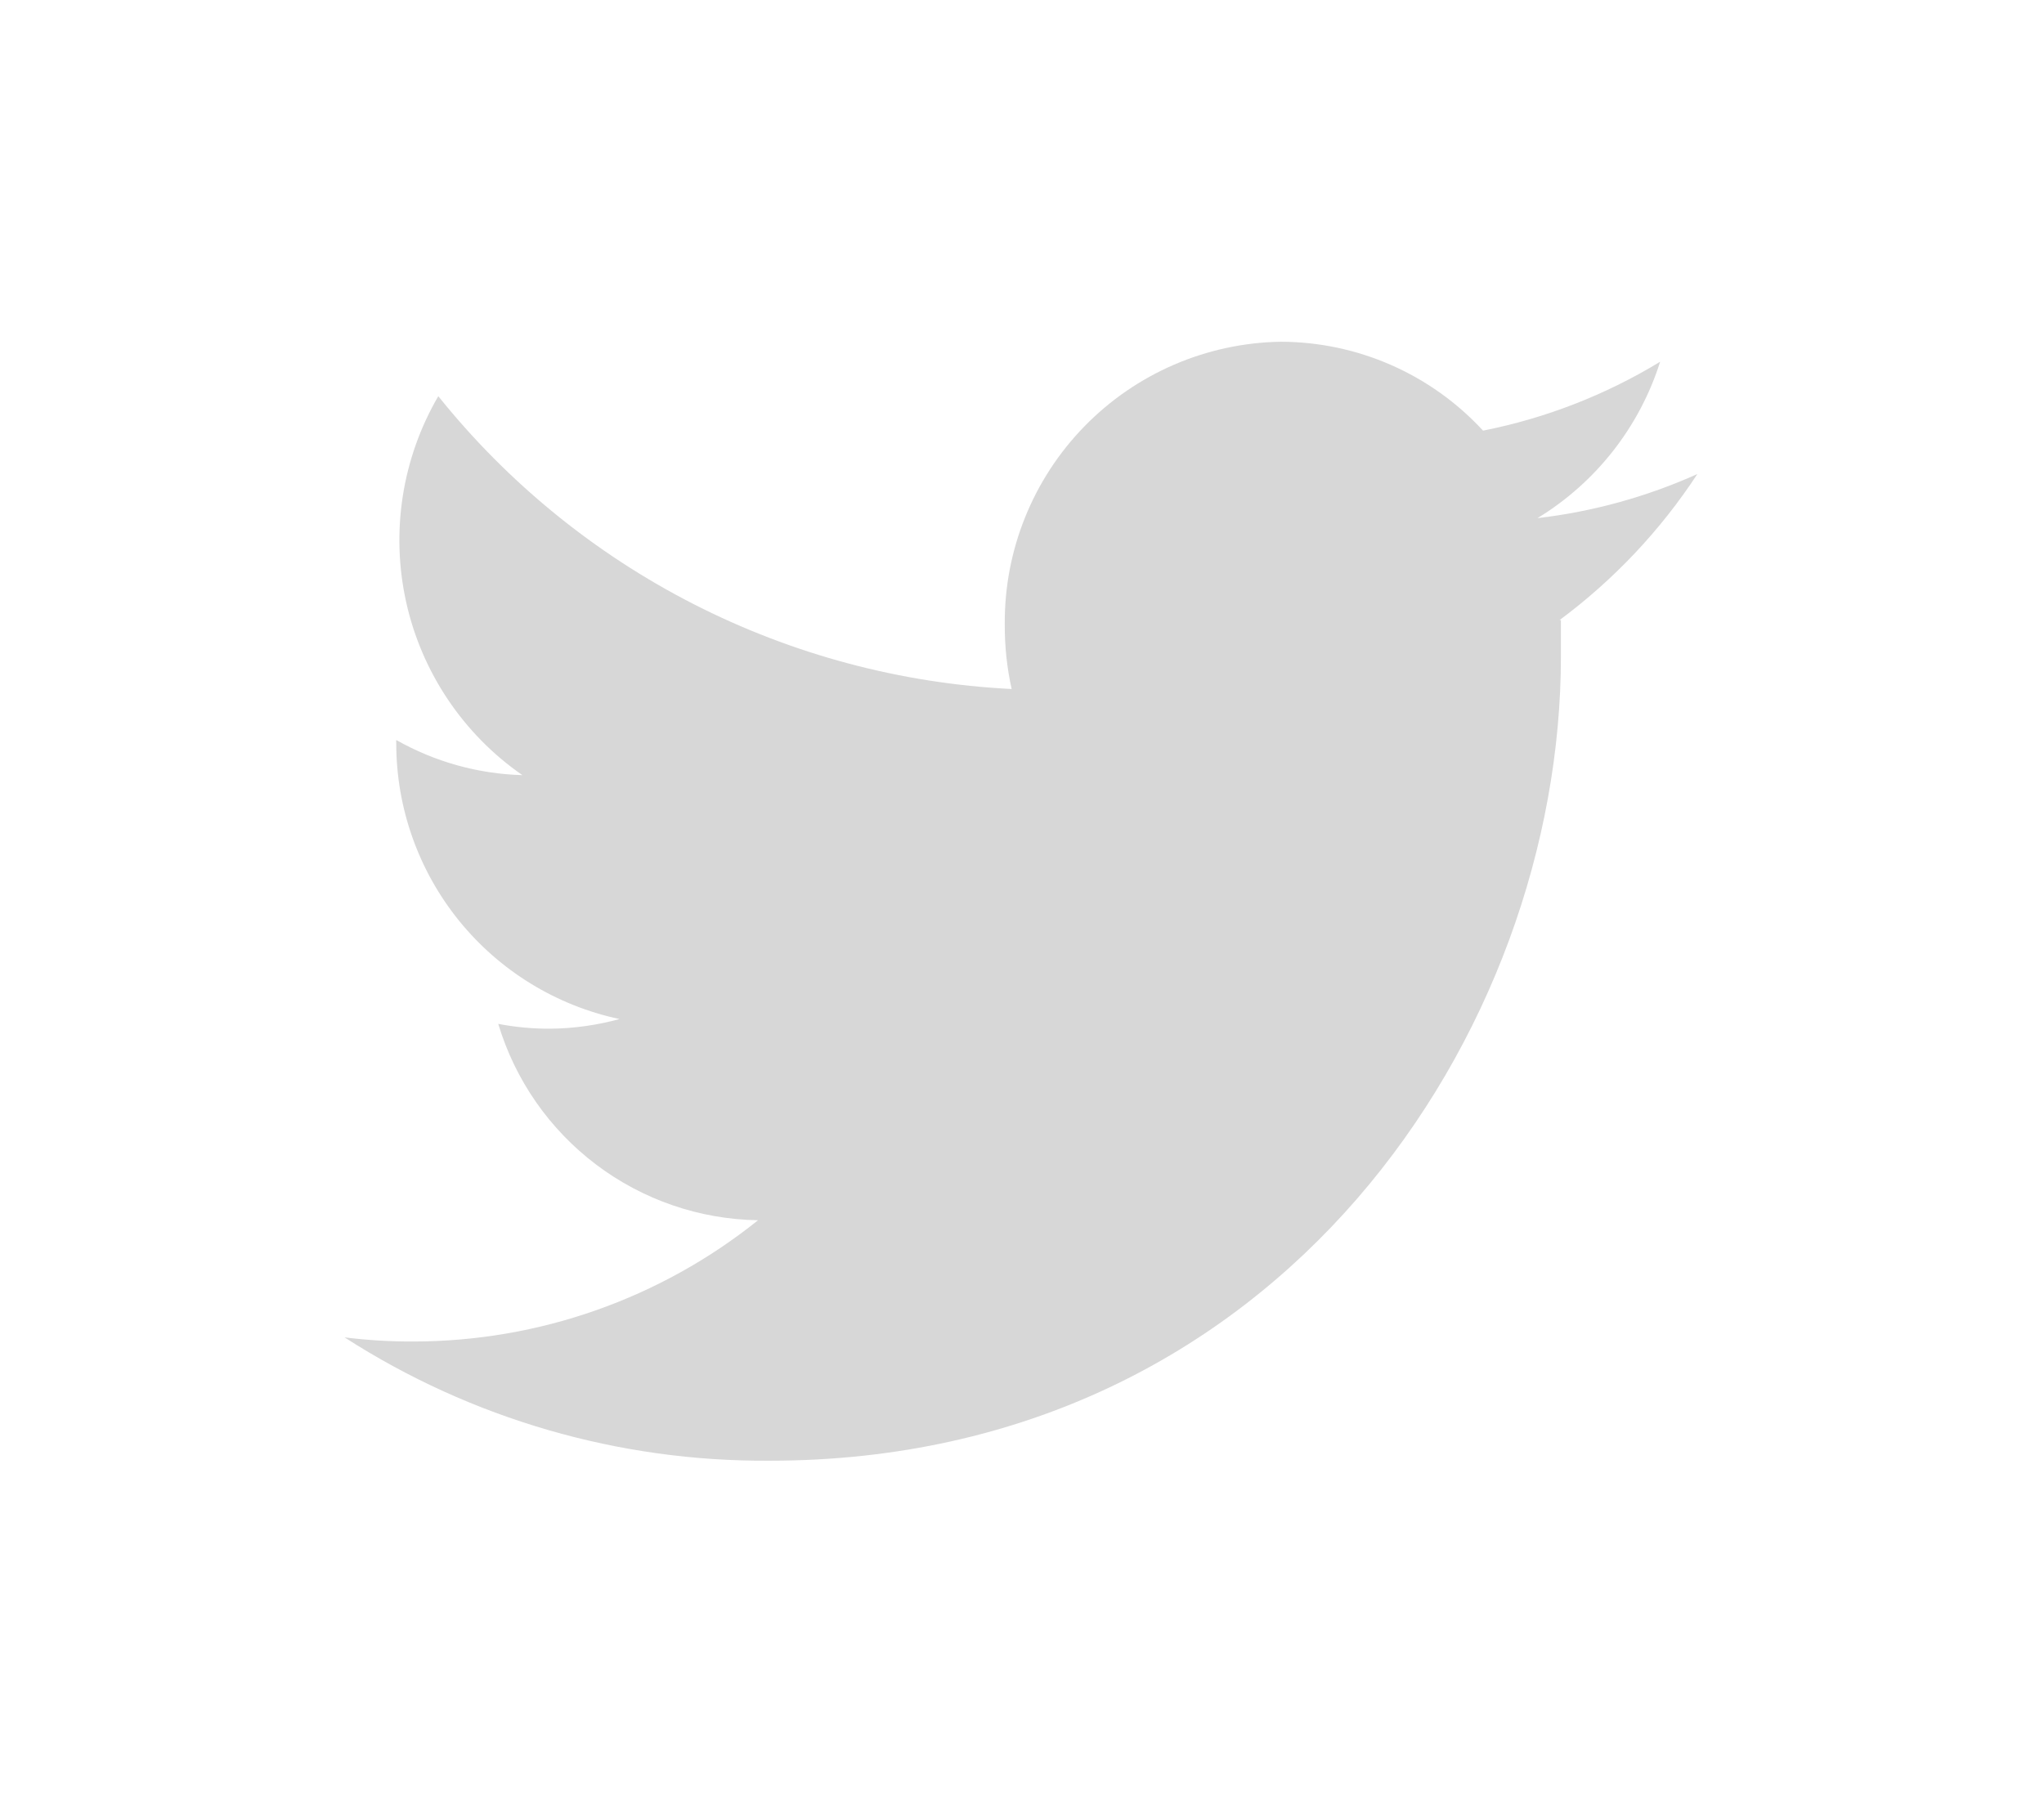 <svg xmlns="http://www.w3.org/2000/svg" xmlns:xlink="http://www.w3.org/1999/xlink" width="29.66" height="26.25" viewBox="0 0 29.66 26.25"><defs><clipPath id="f2eb8100-7525-4efe-883a-23aab53ccf32"><path d="M22.65,9v.53c0,5.42-4.06,11.67-11.48,11.67A11.25,11.25,0,0,1,5,19.41a7.78,7.78,0,0,0,1,.06,8,8,0,0,0,5-1.76,4,4,0,0,1-3.77-2.85,3.88,3.88,0,0,0,.76.07,3.94,3.94,0,0,0,1-.14,4.09,4.09,0,0,1-3.24-4,.31.31,0,0,1,0-.05,3.93,3.93,0,0,0,1.83.51,4.15,4.15,0,0,1-1.22-5.5A11.39,11.39,0,0,0,14.68,10a4.2,4.2,0,0,1-.1-.94,4.07,4.07,0,0,1,4-4.1,4,4,0,0,1,2.94,1.29,7.89,7.89,0,0,0,2.57-1,4.11,4.11,0,0,1-1.78,2.27,7.88,7.88,0,0,0,2.32-.64,8.31,8.31,0,0,1-2,2.12" style="fill:none"/></clipPath></defs><title>ic-twit</title><g id="44fbb8a3-2aaf-44d0-b56e-868394160fde" data-name="Слой 2"><g id="5fd85cbd-112f-4642-87f8-4b6250f30219" data-name="Слой 1"><g style="clip-path:url(#f2eb8100-7525-4efe-883a-23aab53ccf32)"><rect width="29.66" height="26.25" style="fill:#d7d7d7"/></g></g></g></svg>